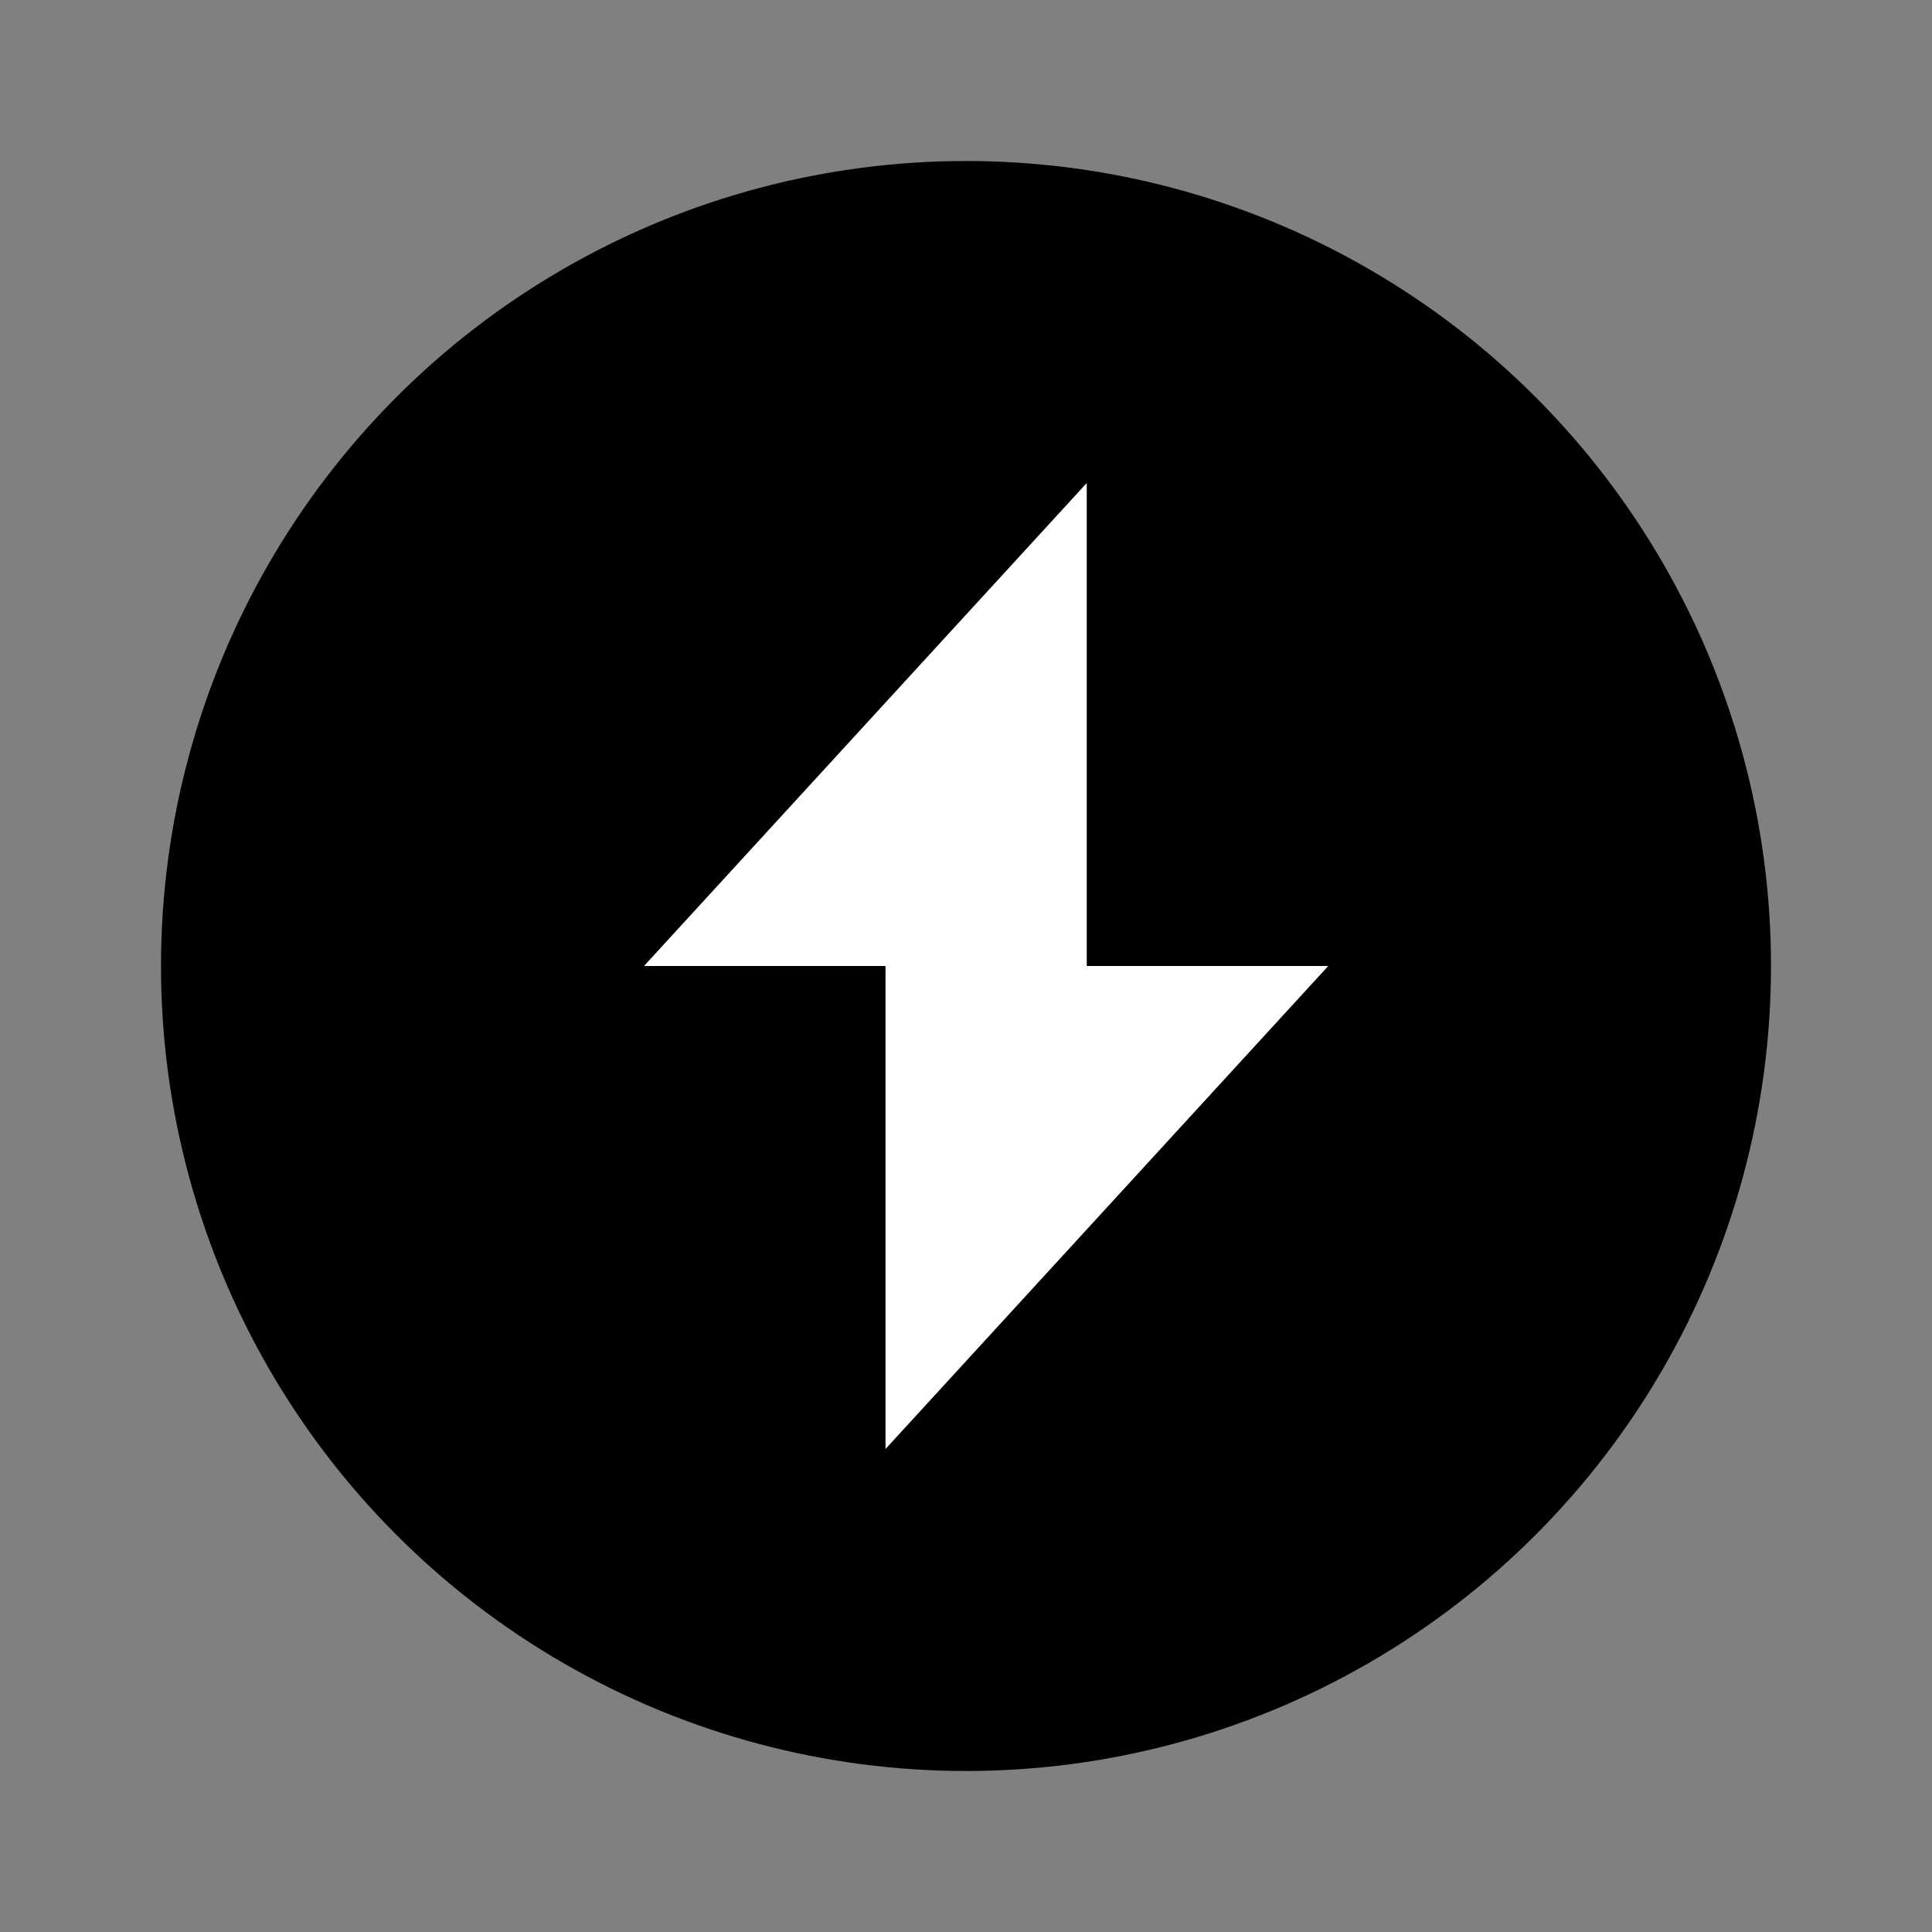 <svg width="48" height="48" viewBox="0 0 48 48" fill="none" xmlns="http://www.w3.org/2000/svg">
  <rect x="0" y="0" width="48" height="48" fill="#808080" stroke="none"/>
  <circle cx="24" cy="24" r="20" fill="url(#boostGradient)" />
  <path d="M27 12L16 24H22V36L33 24H27V12Z" fill="white" />
  <defs>
    <linearGradient id="boostGradient" x1="0" y1="0" x2="48" y2="48">
      <stop offset="0%" stopColor="#AA00FF" />
      <stop offset="100%" stopColor="#7700BB" />
    </linearGradient>
  </defs>
</svg>